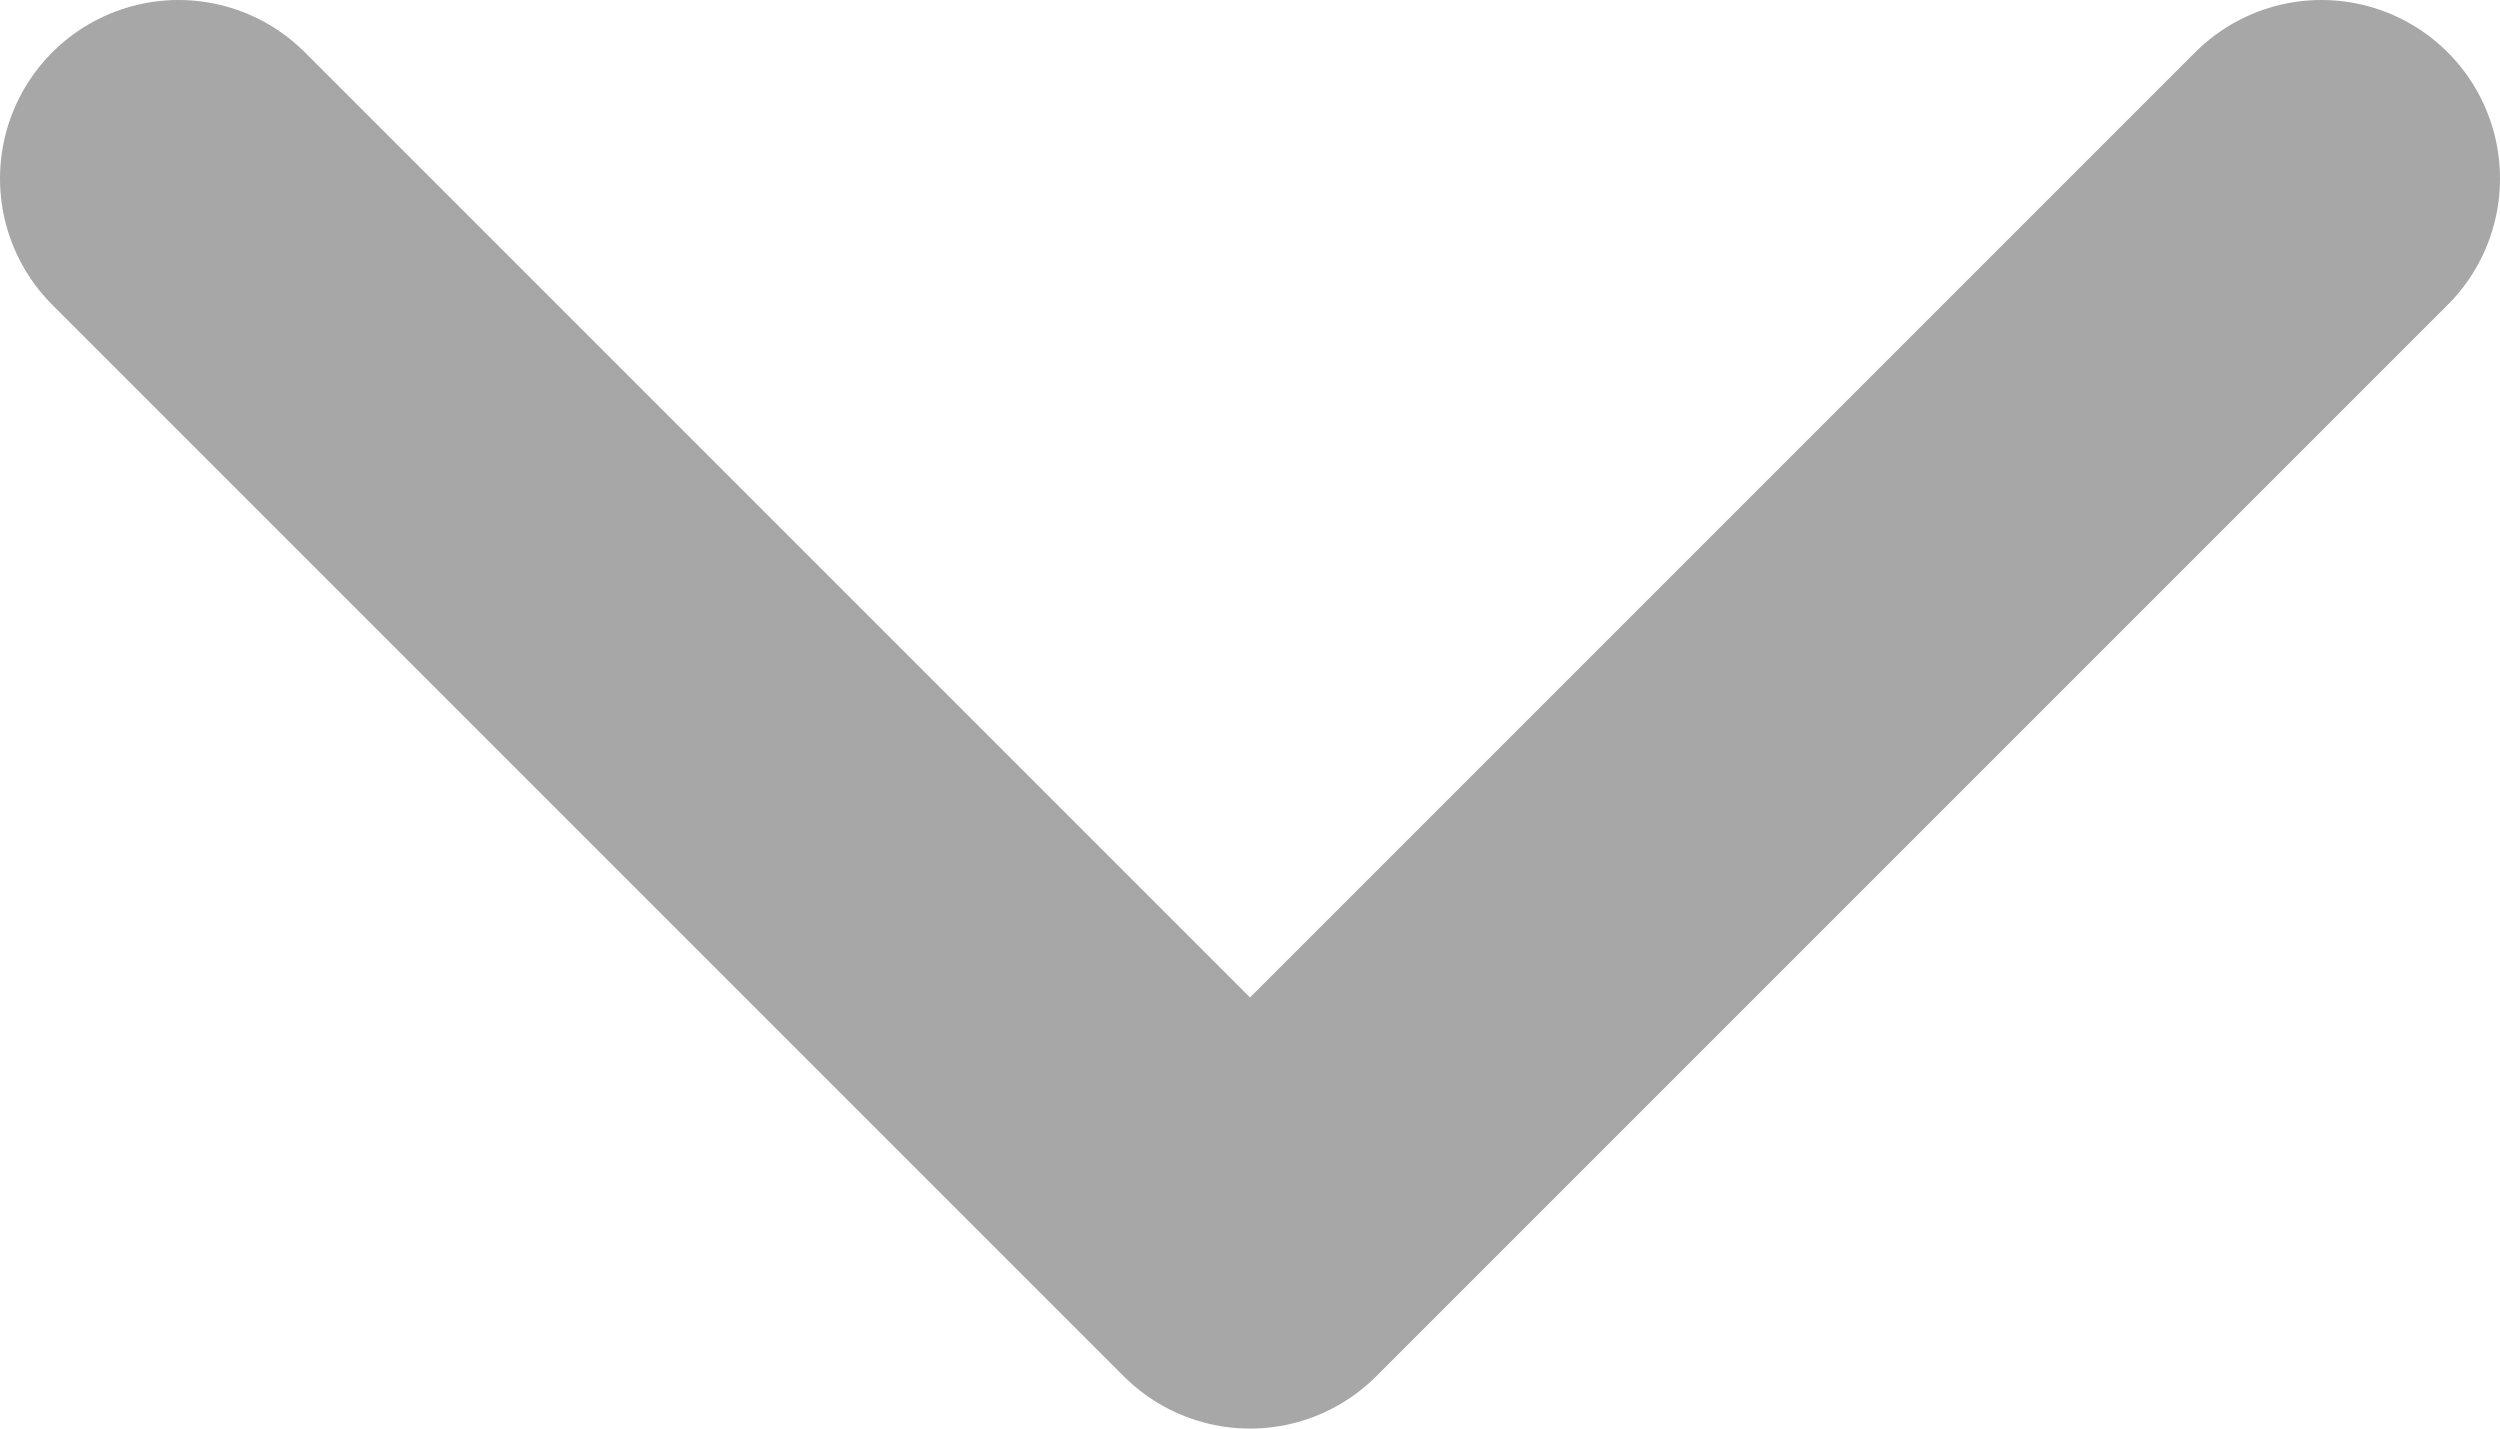 <svg width="14" height="8" viewBox="0 0 14 8" fill="none" xmlns="http://www.w3.org/2000/svg">
<path d="M1 1L7 7L13 1" stroke="#A7A7A7" stroke-width="2" stroke-linecap="round" stroke-linejoin="round"/>
</svg>
